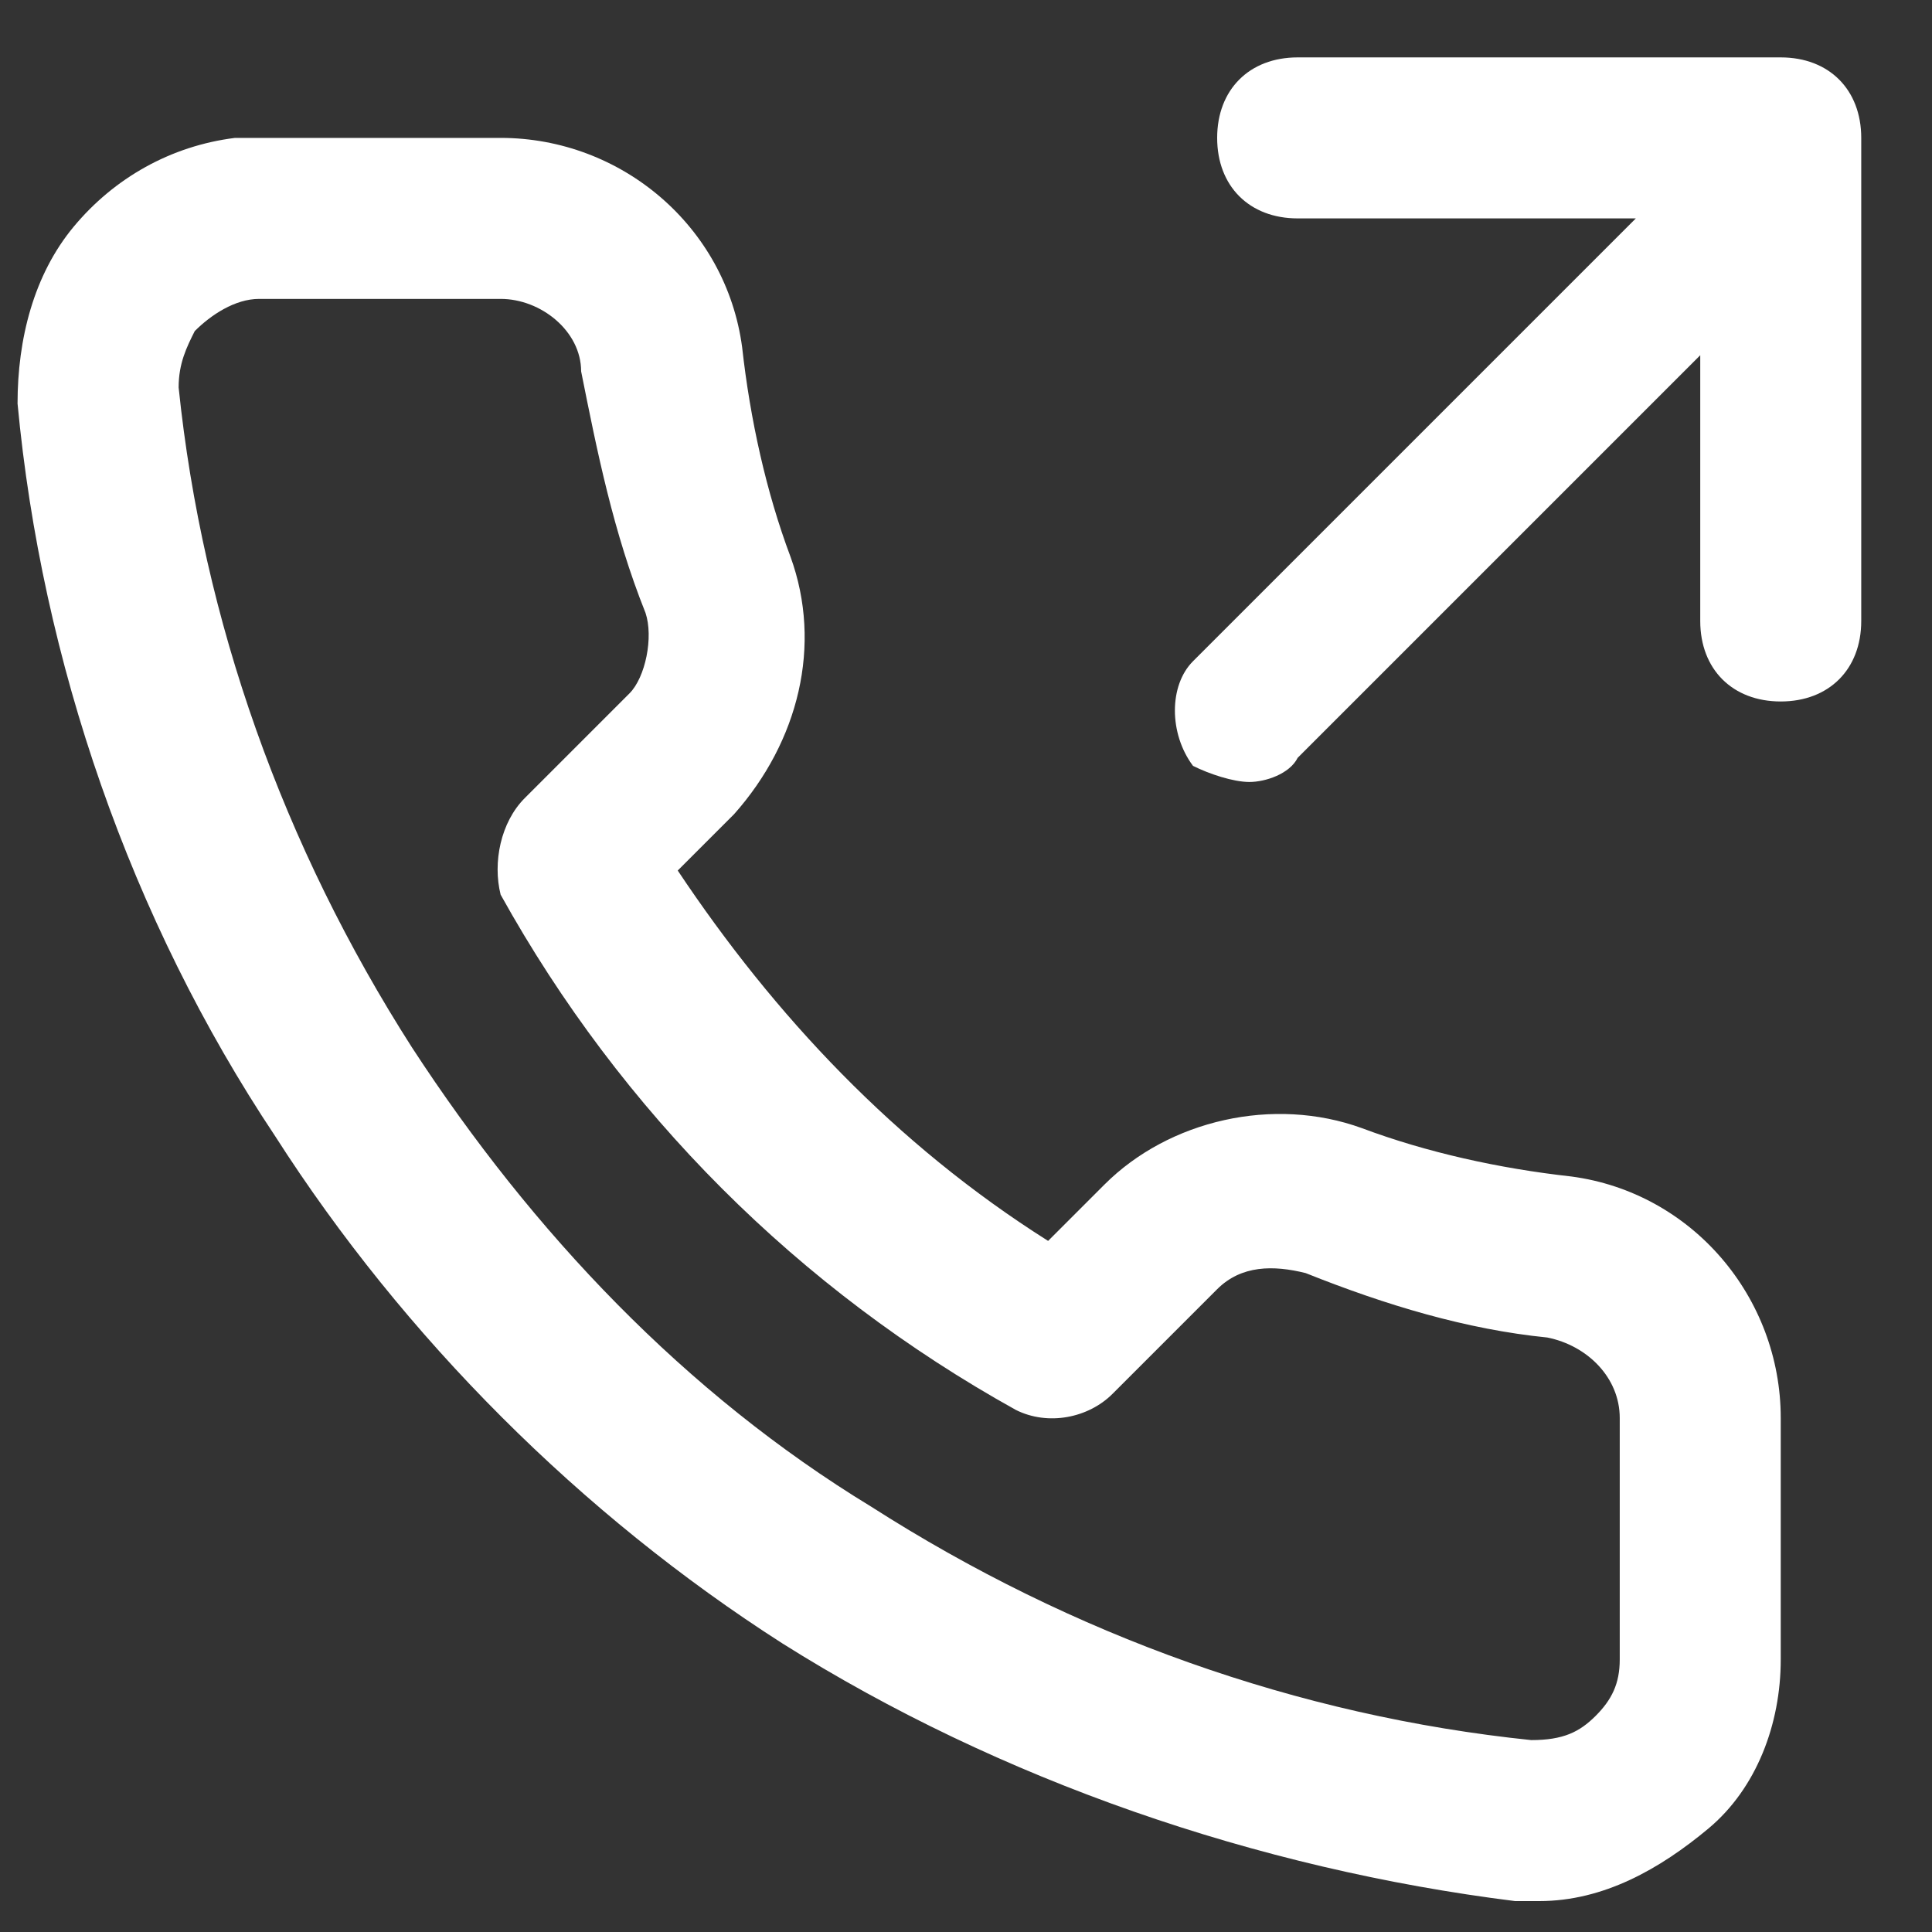 <svg width="24" height="24" viewBox="0 0 24 24" fill="none" xmlns="http://www.w3.org/2000/svg">
<rect x="0" y="0" width="24" height="24" fill="#333333" stroke="none"/>
<path d="M22.121 0.713H16.12C15.52 0.713 15.12 1.113 15.12 1.713C15.12 2.313 15.52 2.713 16.12 2.713H20.321L14.82 8.214C14.52 8.514 14.52 9.114 14.82 9.514C15.02 9.614 15.32 9.714 15.52 9.714C15.72 9.714 16.02 9.614 16.12 9.414L21.121 4.413V7.714C21.121 8.314 21.521 8.714 22.121 8.714C22.721 8.714 23.121 8.314 23.121 7.714V1.713C23.121 1.113 22.721 0.713 22.121 0.713Z" fill="white"/>
<path d="M19.121 23.616C19.021 23.616 18.921 23.616 18.821 23.616C15.62 23.216 12.42 22.116 9.719 20.415C7.219 18.815 5.019 16.615 3.419 14.115C1.618 11.414 0.518 8.214 0.218 5.013C0.218 4.213 0.418 3.413 0.918 2.813C1.418 2.213 2.119 1.813 2.919 1.713C3.019 1.713 3.119 1.713 3.219 1.713H6.219C7.719 1.713 9.019 2.813 9.219 4.313C9.319 5.213 9.519 6.114 9.819 6.914C10.22 8.014 9.919 9.214 9.119 10.114L8.419 10.814C9.619 12.614 11.12 14.215 13.02 15.415L13.72 14.715C14.52 13.915 15.82 13.614 16.92 14.015C17.721 14.315 18.621 14.515 19.521 14.615C21.021 14.815 22.121 16.115 22.121 17.615V20.615C22.121 21.416 21.821 22.216 21.221 22.716C20.621 23.216 19.921 23.616 19.121 23.616ZM6.219 3.713H3.219C2.919 3.713 2.619 3.913 2.419 4.113C2.319 4.313 2.219 4.513 2.219 4.813C2.519 7.714 3.519 10.514 5.119 13.014C6.619 15.315 8.519 17.315 10.82 18.715C13.32 20.315 16.12 21.316 19.021 21.616C19.421 21.616 19.621 21.515 19.821 21.316C20.021 21.116 20.121 20.916 20.121 20.615V17.615C20.121 17.115 19.721 16.715 19.221 16.615C18.221 16.515 17.22 16.215 16.22 15.815C15.82 15.715 15.42 15.715 15.12 16.015L13.82 17.315C13.52 17.615 13.02 17.715 12.62 17.515C9.919 16.015 7.719 13.815 6.219 11.114C6.119 10.714 6.219 10.214 6.519 9.914L7.819 8.614C8.019 8.414 8.119 7.914 8.019 7.614C7.619 6.614 7.419 5.614 7.219 4.613C7.219 4.113 6.719 3.713 6.219 3.713Z" fill="white"/>
</svg>
